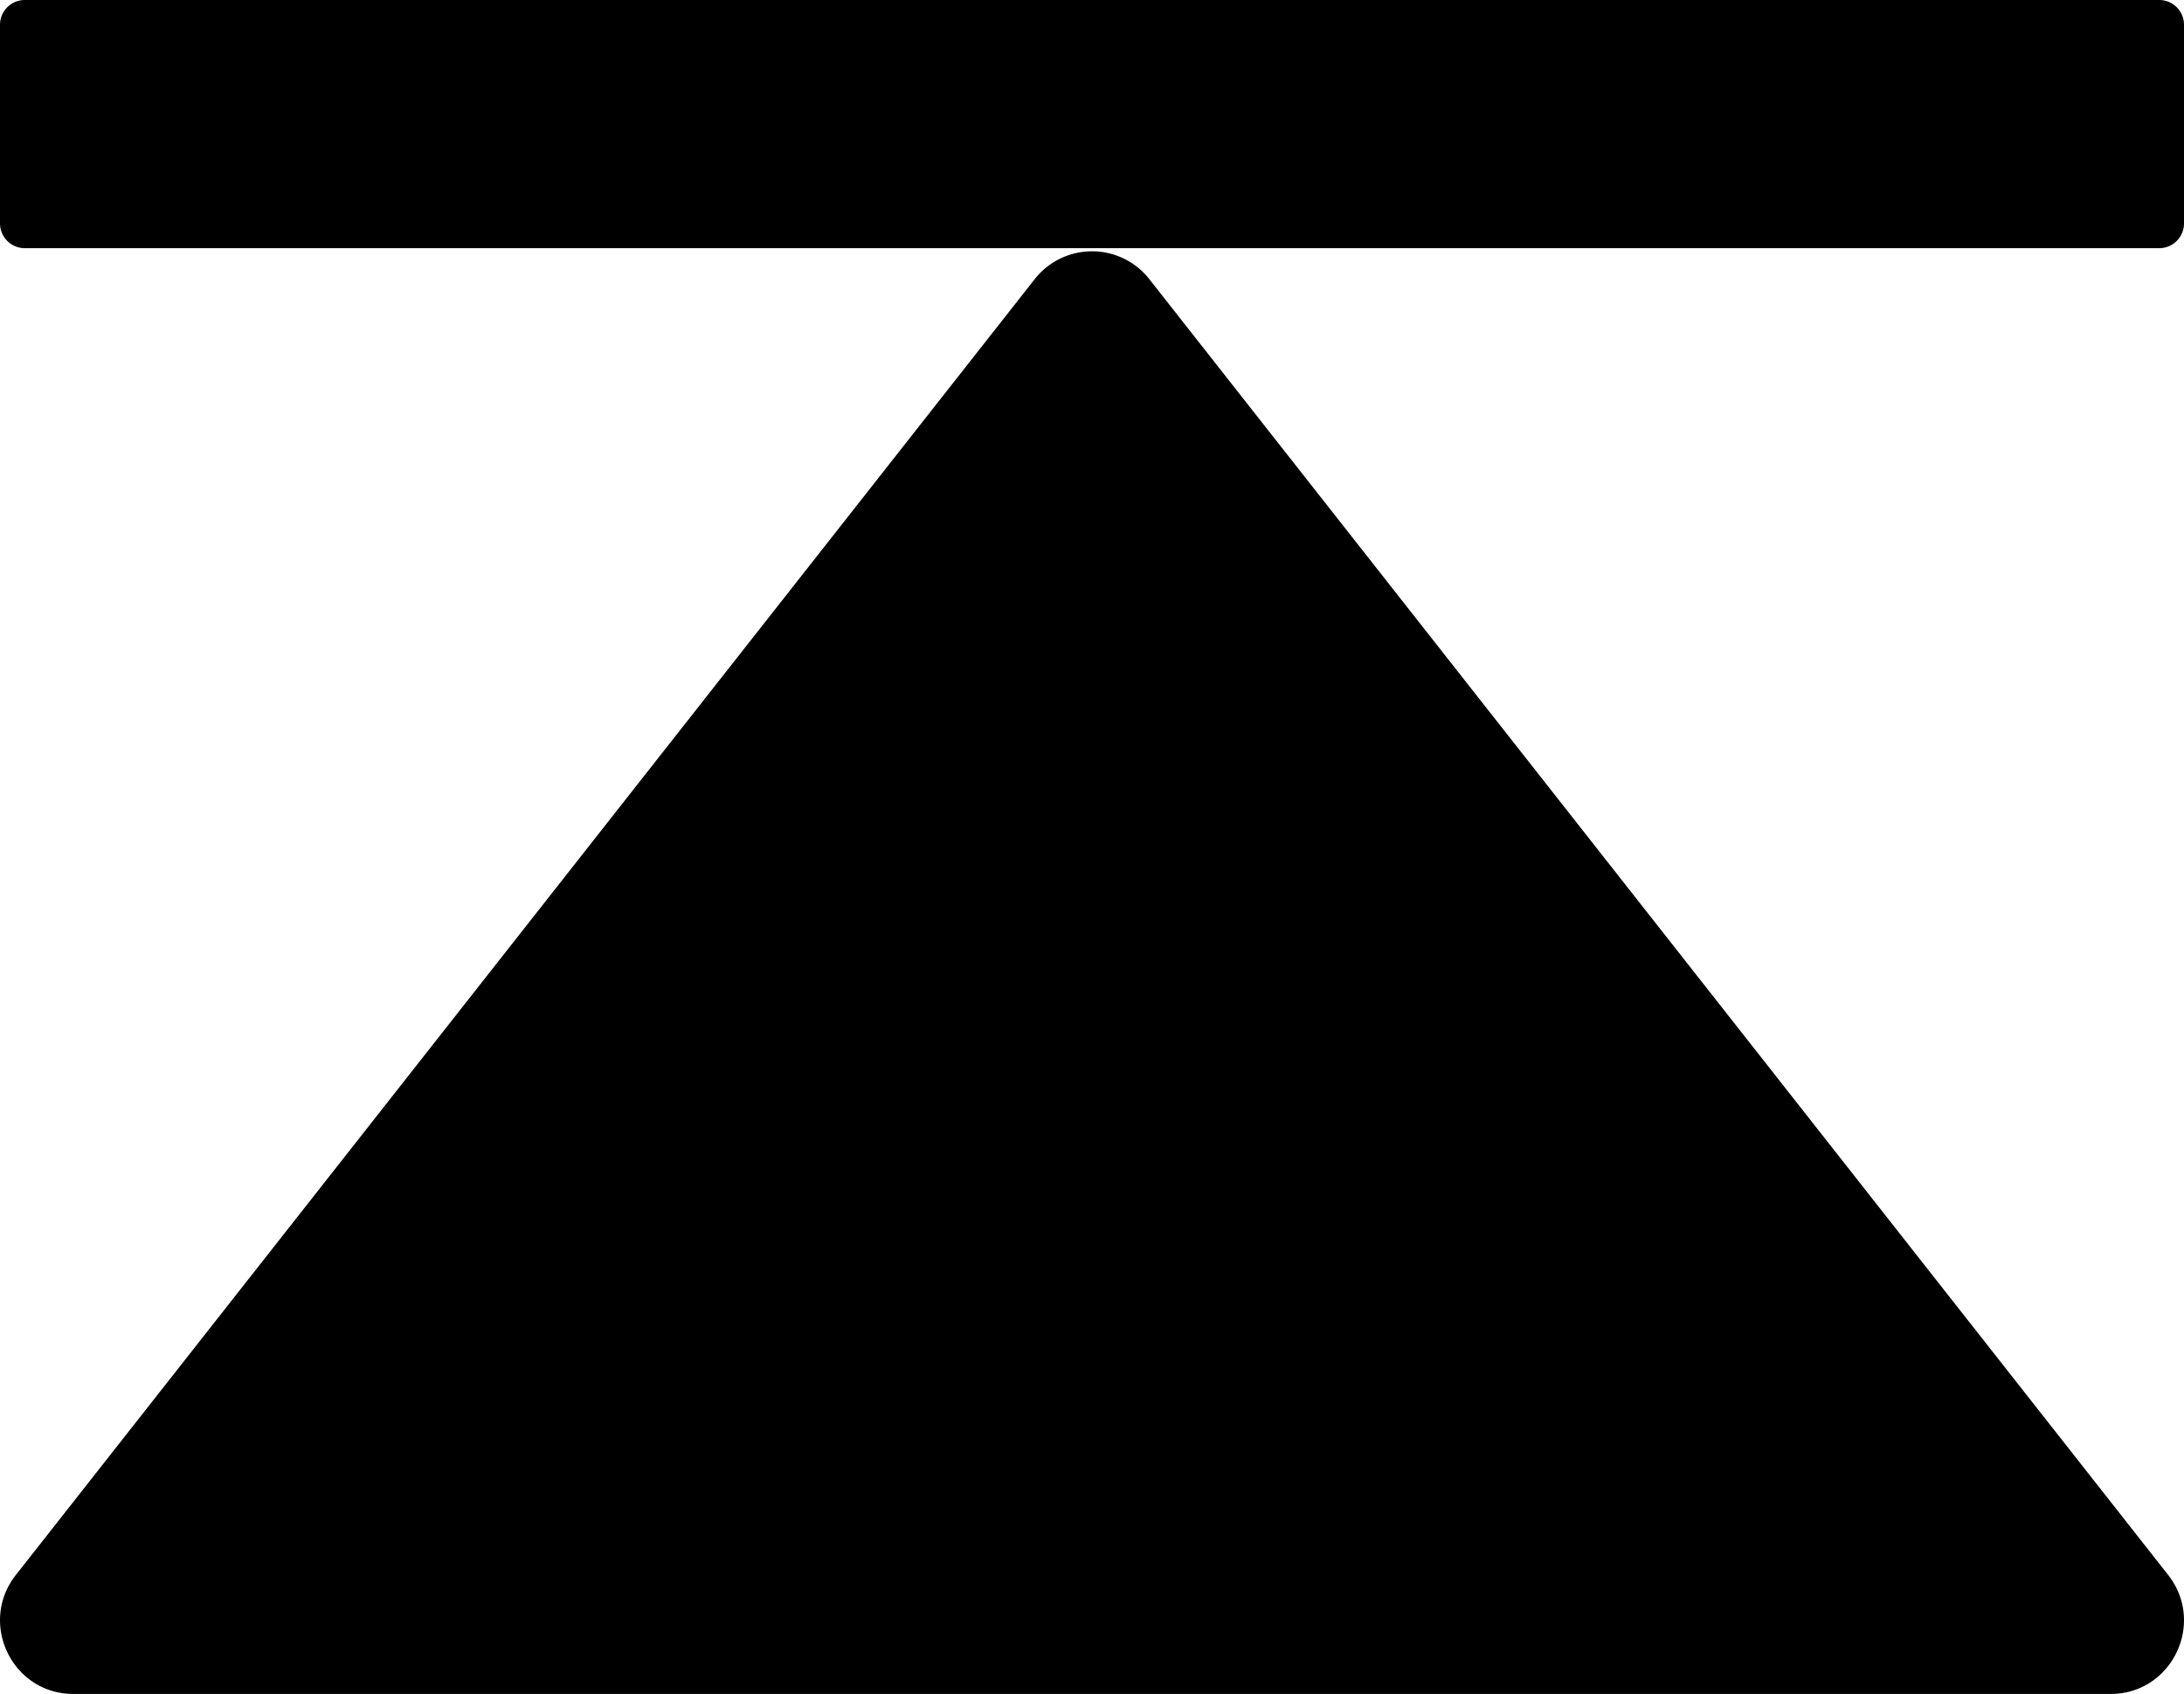 <?xml version="1.0" encoding="UTF-8"?>
<svg version="1.1" viewBox="0 0 704 546" xmlns="http://www.w3.org/2000/svg">
  <path d="m704 72v-64a8 8 0 0 0-8-8h-688a8 8 0 0 0-8 8v64a8 8 0 0 0 8 8h688a8 8 0 0 0 8-8" />
  <path d="m370.49 89.996 328.39 417.64c12.218 15.531 1.2 38.364-18.491 38.364h-656.78c-19.691 0-30.698-22.833-18.48-38.364l328.39-417.64a23.487 23.465 0 0 1 36.982 0" />
</svg>
